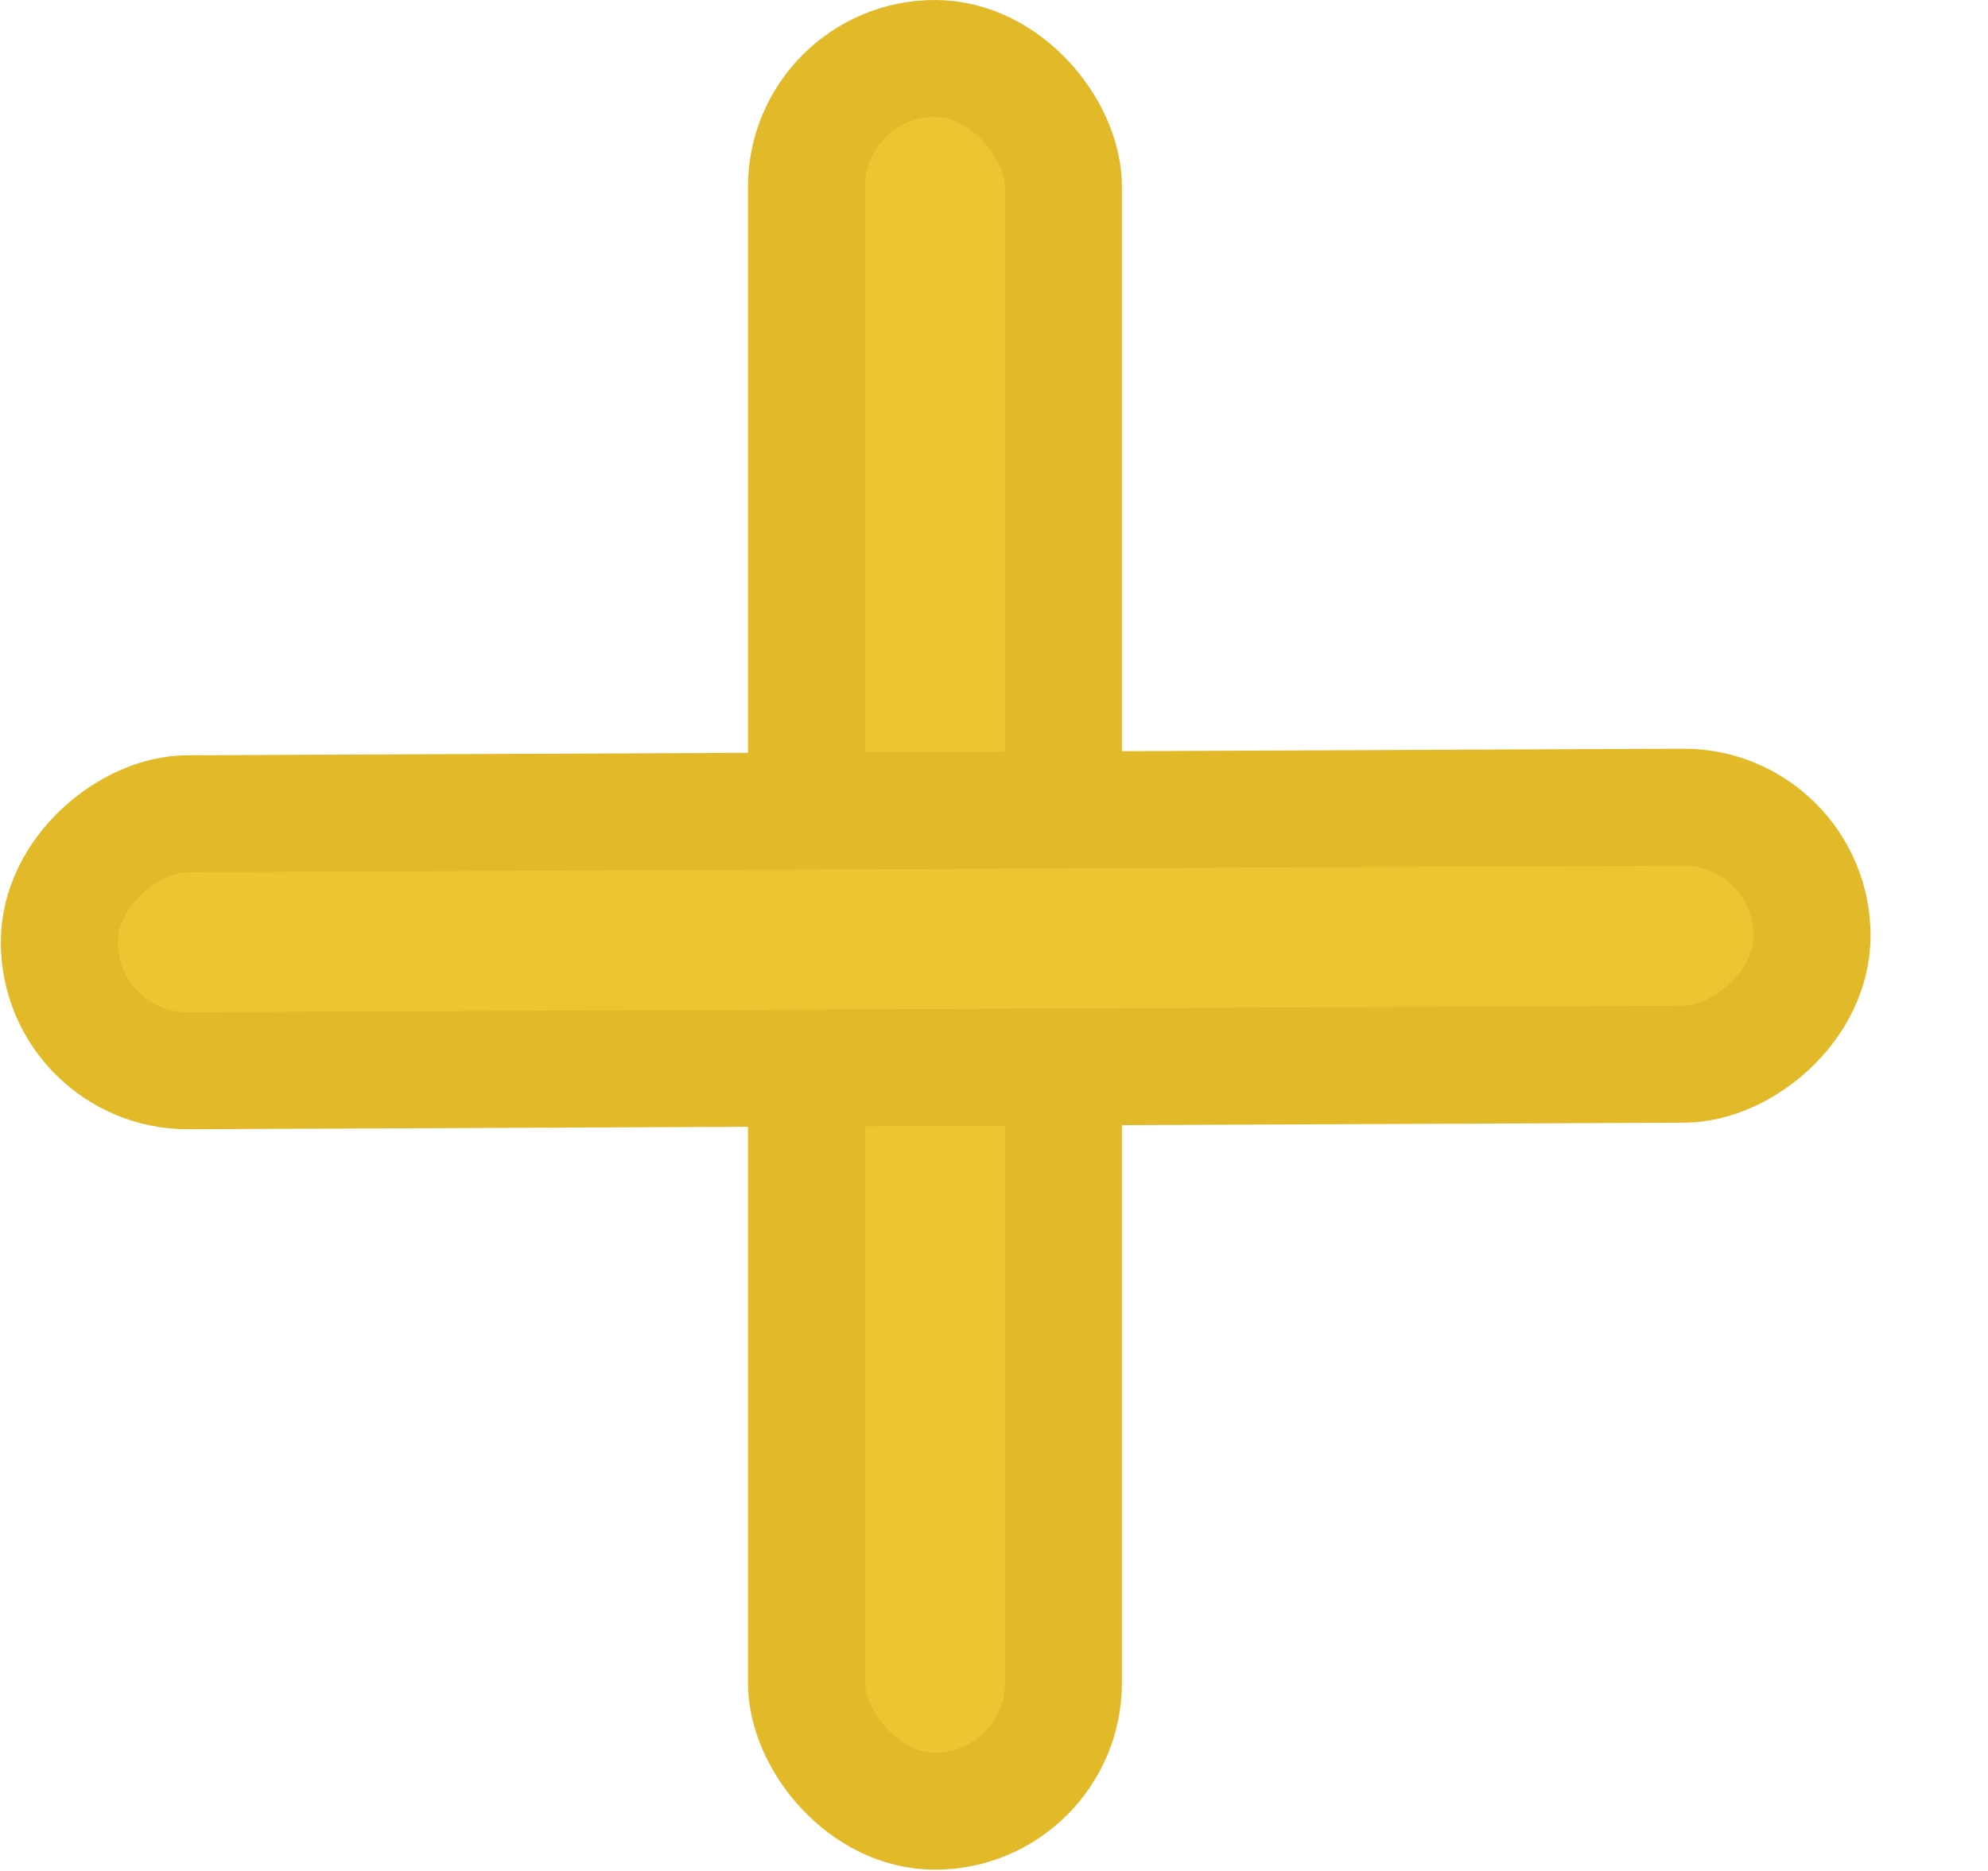 <svg width="17" height="16" viewBox="0 0 17 16" fill="none" xmlns="http://www.w3.org/2000/svg">
<rect x="6.896" y="0.5" width="2.198" height="14.989" rx="1.099" fill="#EDC432" stroke="#E1B929"/>
<rect x="15.491" y="6.898" width="2.198" height="14.989" rx="1.099" transform="rotate(89.748 15.491 6.898)" fill="#EDC432" stroke="#E1B929"/>
</svg>
